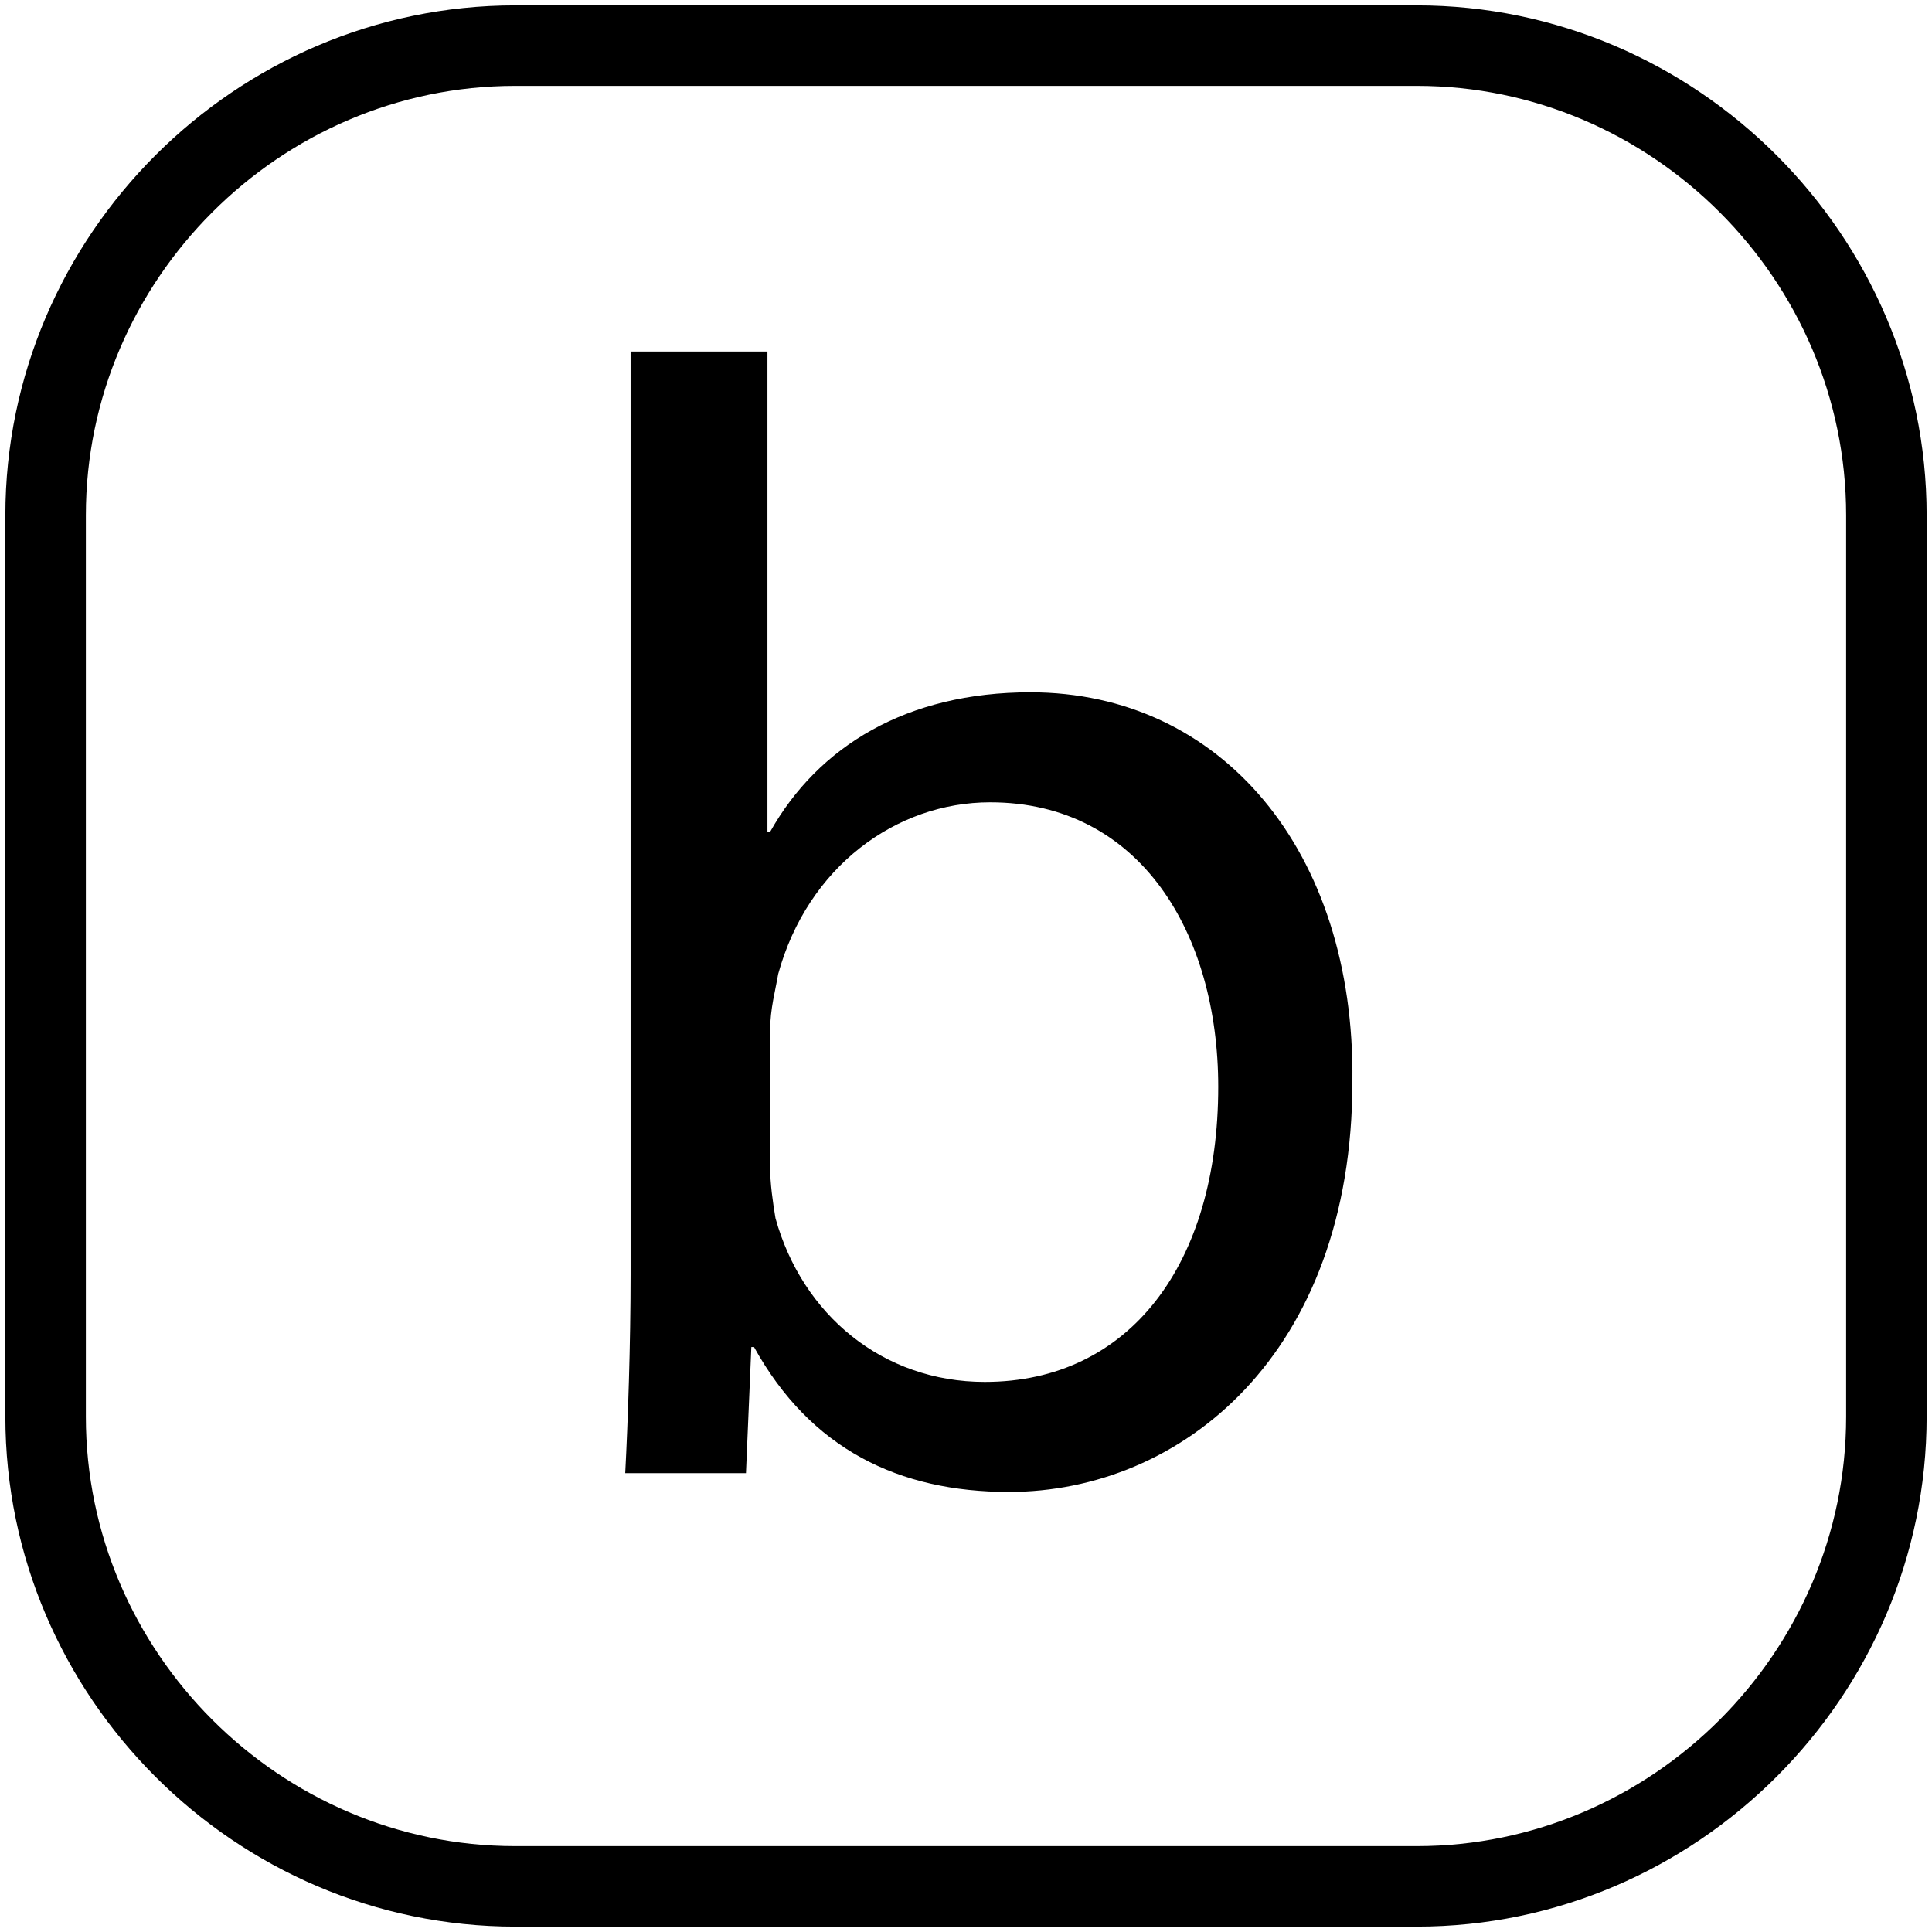 <?xml version="1.0" encoding="utf-8"?>
<!-- Generator: Adobe Illustrator 19.0.0, SVG Export Plug-In . SVG Version: 6.00 Build 0)  -->
<svg version="1.1" id="Layer_1" xmlns="http://www.w3.org/2000/svg" xmlns:xlink="http://www.w3.org/1999/xlink" x="0px" y="0px"
	 viewBox="0 0 72 72" style="enable-background:new 0 0 72 72;" xml:space="preserve">
<style type="text/css">
	.st0{fill:none;stroke:#000000;stroke-width:3;stroke-miterlimit:10;}
	.st1{fill:none;}
</style>
<path id="XMLID_1_" class="st0" d="M52.8,70.3H19.2c-9.6,0-17.5-7.9-17.5-17.5V19.2c0-9.6,7.9-17.5,17.5-17.5h33.6
	c9.6,0,17.5,7.9,17.5,17.5v33.6C70.3,62.4,62.4,70.3,52.8,70.3z"/>
<g id="XMLID_2_">
	<rect id="XMLID_9_" x="1.7" y="13.1" class="st1" width="68.6" height="54.3"/>
	<path id="XMLID_6_" d="M23.3,54.9c0.1-1.9,0.2-4.8,0.2-7.4V13.1h5.1V31h0.1c1.8-3.2,5.1-5.2,9.7-5.2c7.1,0,12.1,5.9,12,14.5
		c0,10.2-6.4,15.3-12.8,15.3c-4.1,0-7.4-1.6-9.5-5.4H28l-0.2,4.7H23.3z M28.7,43.5c0,0.6,0.1,1.3,0.2,1.9c1,3.6,4,6.1,7.8,6.1
		c5.4,0,8.7-4.4,8.7-11c0-5.7-2.9-10.6-8.5-10.6c-3.5,0-6.8,2.4-7.9,6.4c-0.1,0.6-0.3,1.3-0.3,2.1V43.5z"/>
</g>
<g id="XMLID_4_">
</g>
<g id="XMLID_3_">
</g>
<g id="XMLID_5_">
</g>
<g id="XMLID_10_">
</g>
<g id="XMLID_11_">
</g>
<g id="XMLID_12_">
</g>
<g id="XMLID_13_">
</g>
</svg>
